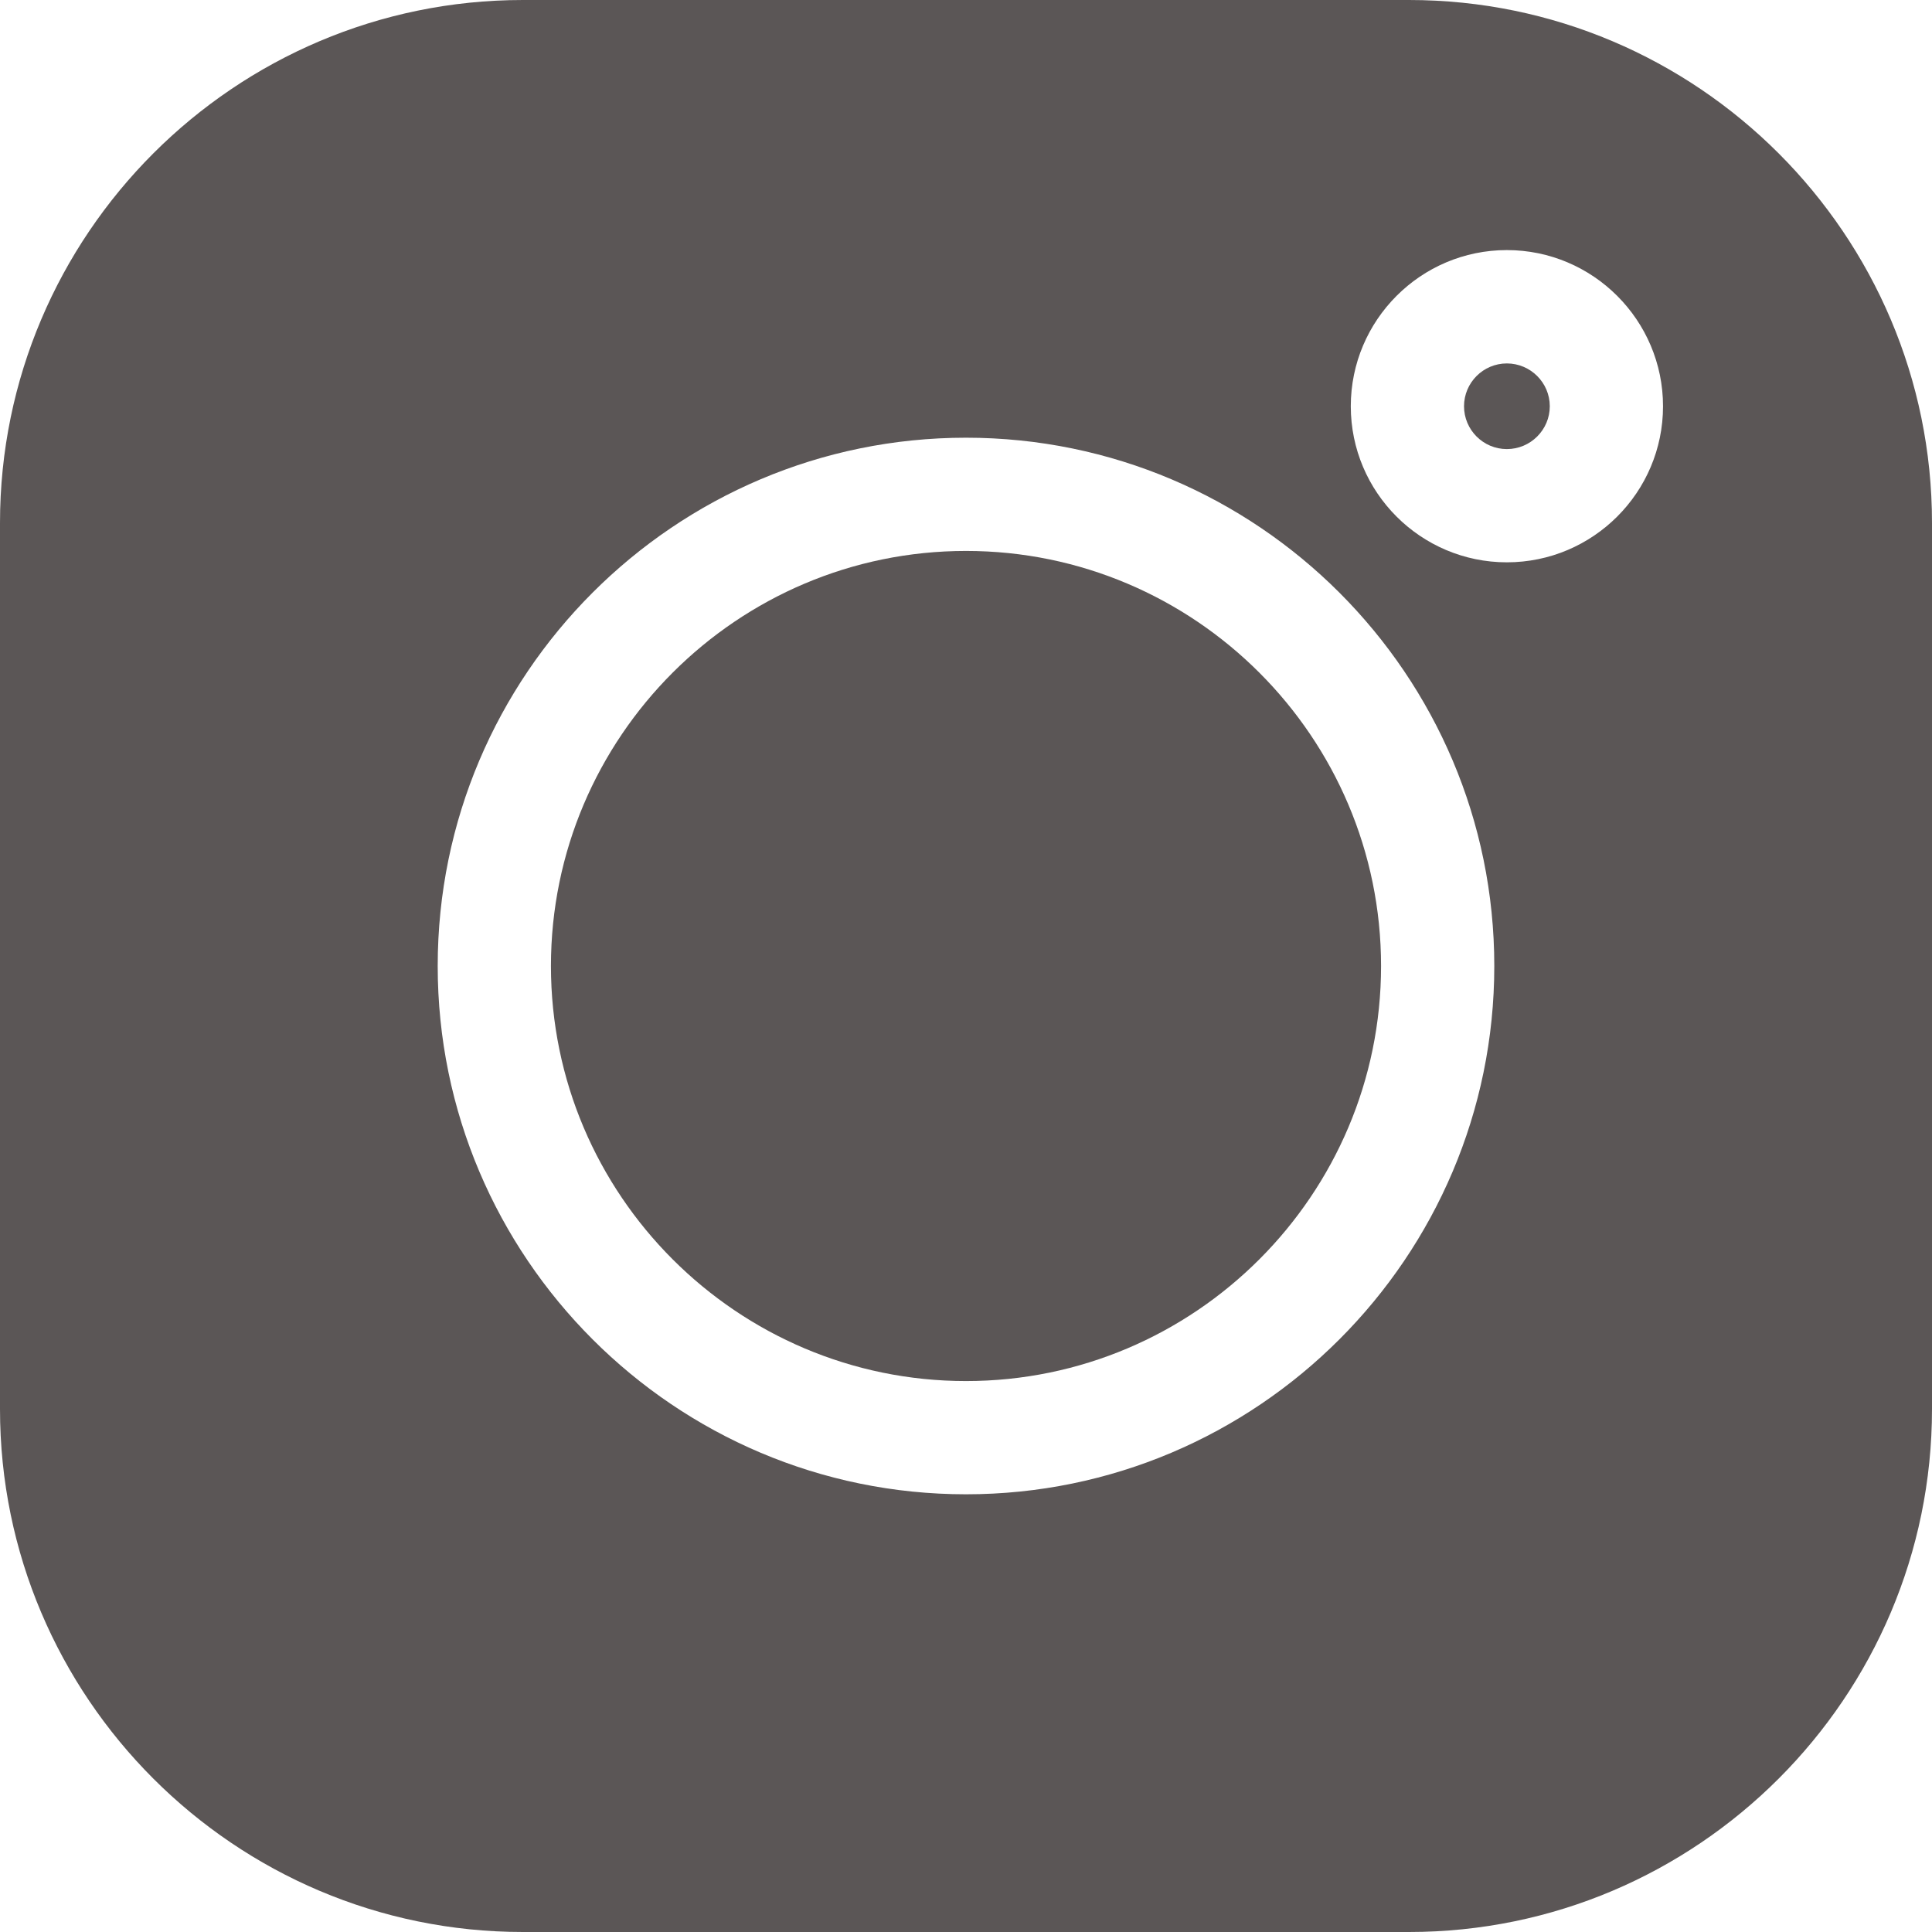 <svg width="18" height="18" viewBox="0 0 18 18" fill="none" xmlns="http://www.w3.org/2000/svg">
<path d="M13.127 0H4.872C2.186 0 0 2.186 0 4.872V13.128C0 15.814 2.186 18 4.872 18H13.128C15.814 18 18 15.814 18 13.128V4.872C18 2.186 15.814 0 13.127 0V0ZM9 13.922C6.286 13.922 4.078 11.714 4.078 9C4.078 6.286 6.286 4.078 9 4.078C11.714 4.078 13.922 6.286 13.922 9C13.922 11.714 11.714 13.922 9 13.922V13.922ZM14.039 5.239C13.237 5.239 12.585 4.587 12.585 3.785C12.585 2.983 13.237 2.33 14.039 2.33C14.841 2.33 15.494 2.983 15.494 3.785C15.494 4.587 14.841 5.239 14.039 5.239Z" fill="#5B5656"/>
<path d="M9 5.133C6.868 5.133 5.133 6.868 5.133 9C5.133 11.132 6.868 12.867 9 12.867C11.132 12.867 12.867 11.132 12.867 9C12.867 6.868 11.132 5.133 9 5.133V5.133Z" fill="#5B5656"/>
<path d="M14.039 3.386C13.819 3.386 13.64 3.565 13.64 3.785C13.64 4.005 13.819 4.184 14.039 4.184C14.259 4.184 14.439 4.005 14.439 3.785C14.439 3.565 14.259 3.386 14.039 3.386Z" fill="#5B5656"/>
</svg>
